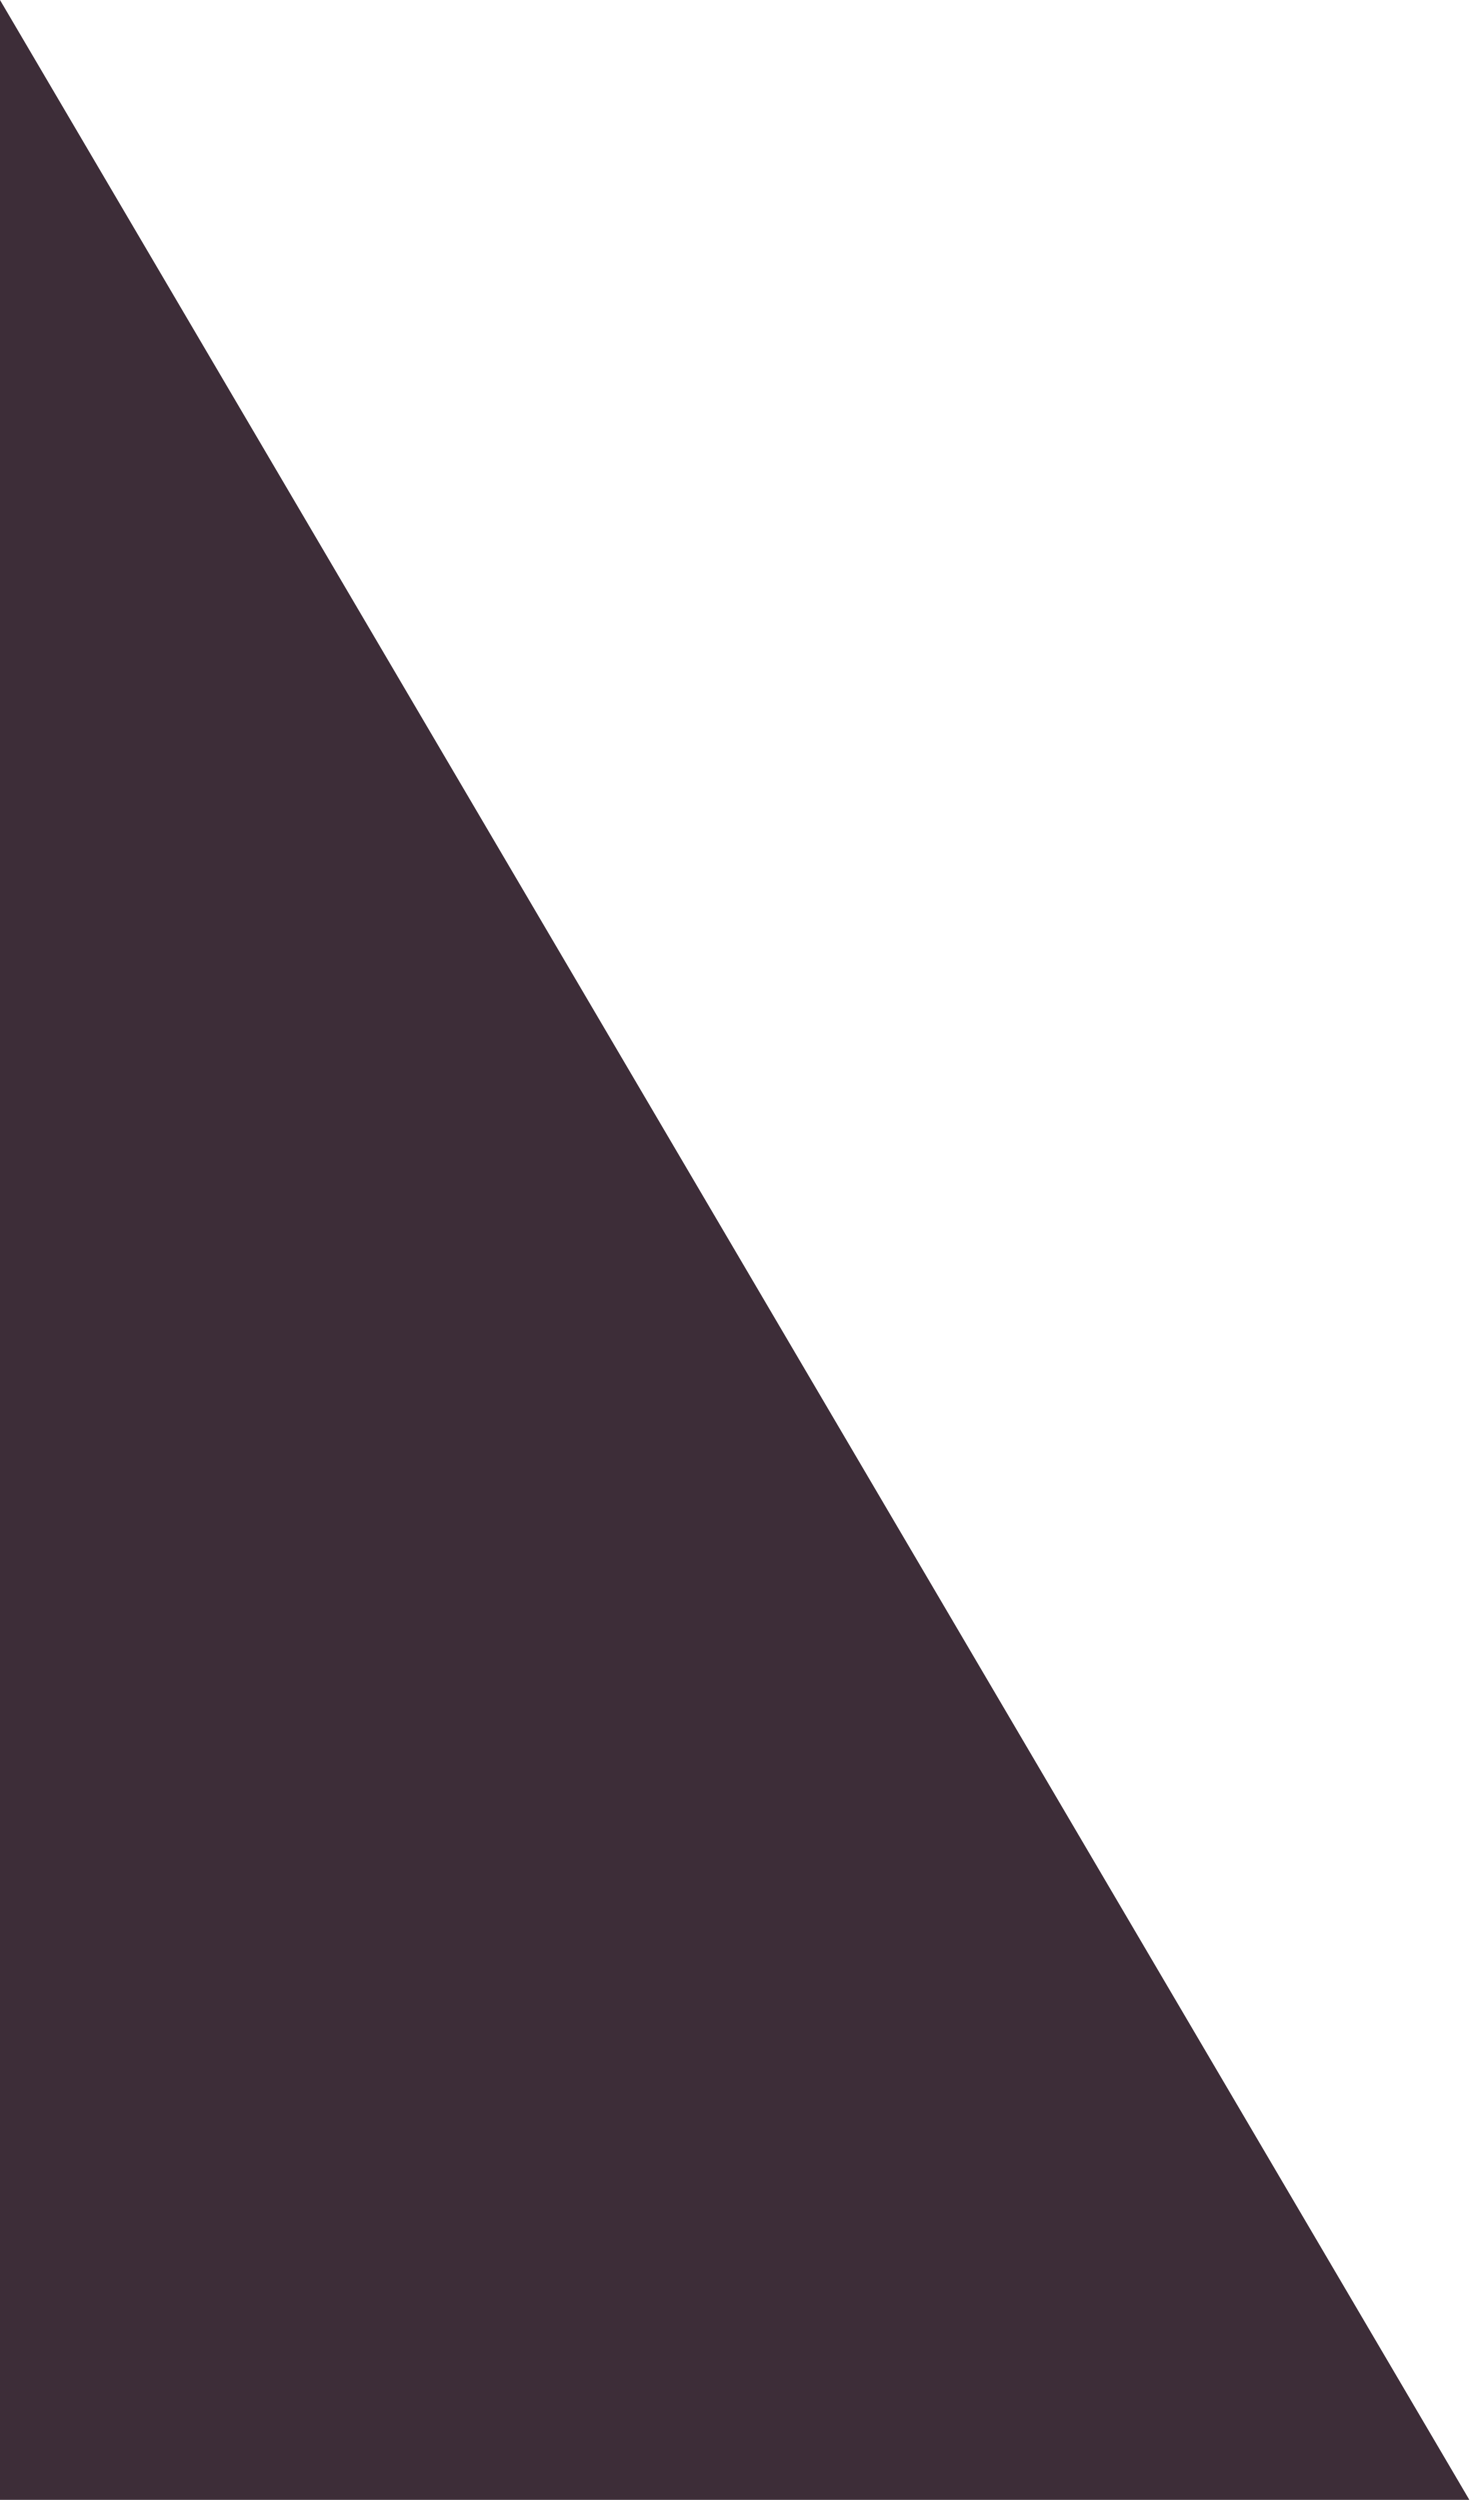 <svg width="305" height="517" viewBox="0 0 305 517" version="1.1" xmlns="http://www.w3.org/2000/svg" xmlns:xlink="http://www.w3.org/1999/xlink">
<title>V&#195;&#132;NSTER T</title>
<desc>Created using Figma</desc>
<g id="Canvas" transform="translate(-224 -178)">
<g id="V&#195;&#132;NSTER T">
<use xlink:href="#path0_fill" transform="translate(224 178)" fill="#3D2D38"/>
</g>
</g>
<defs>
<path id="path0_fill" d="M 0 517L 0 0L 304.038 517L 0 517Z"/>
</defs>
</svg>
